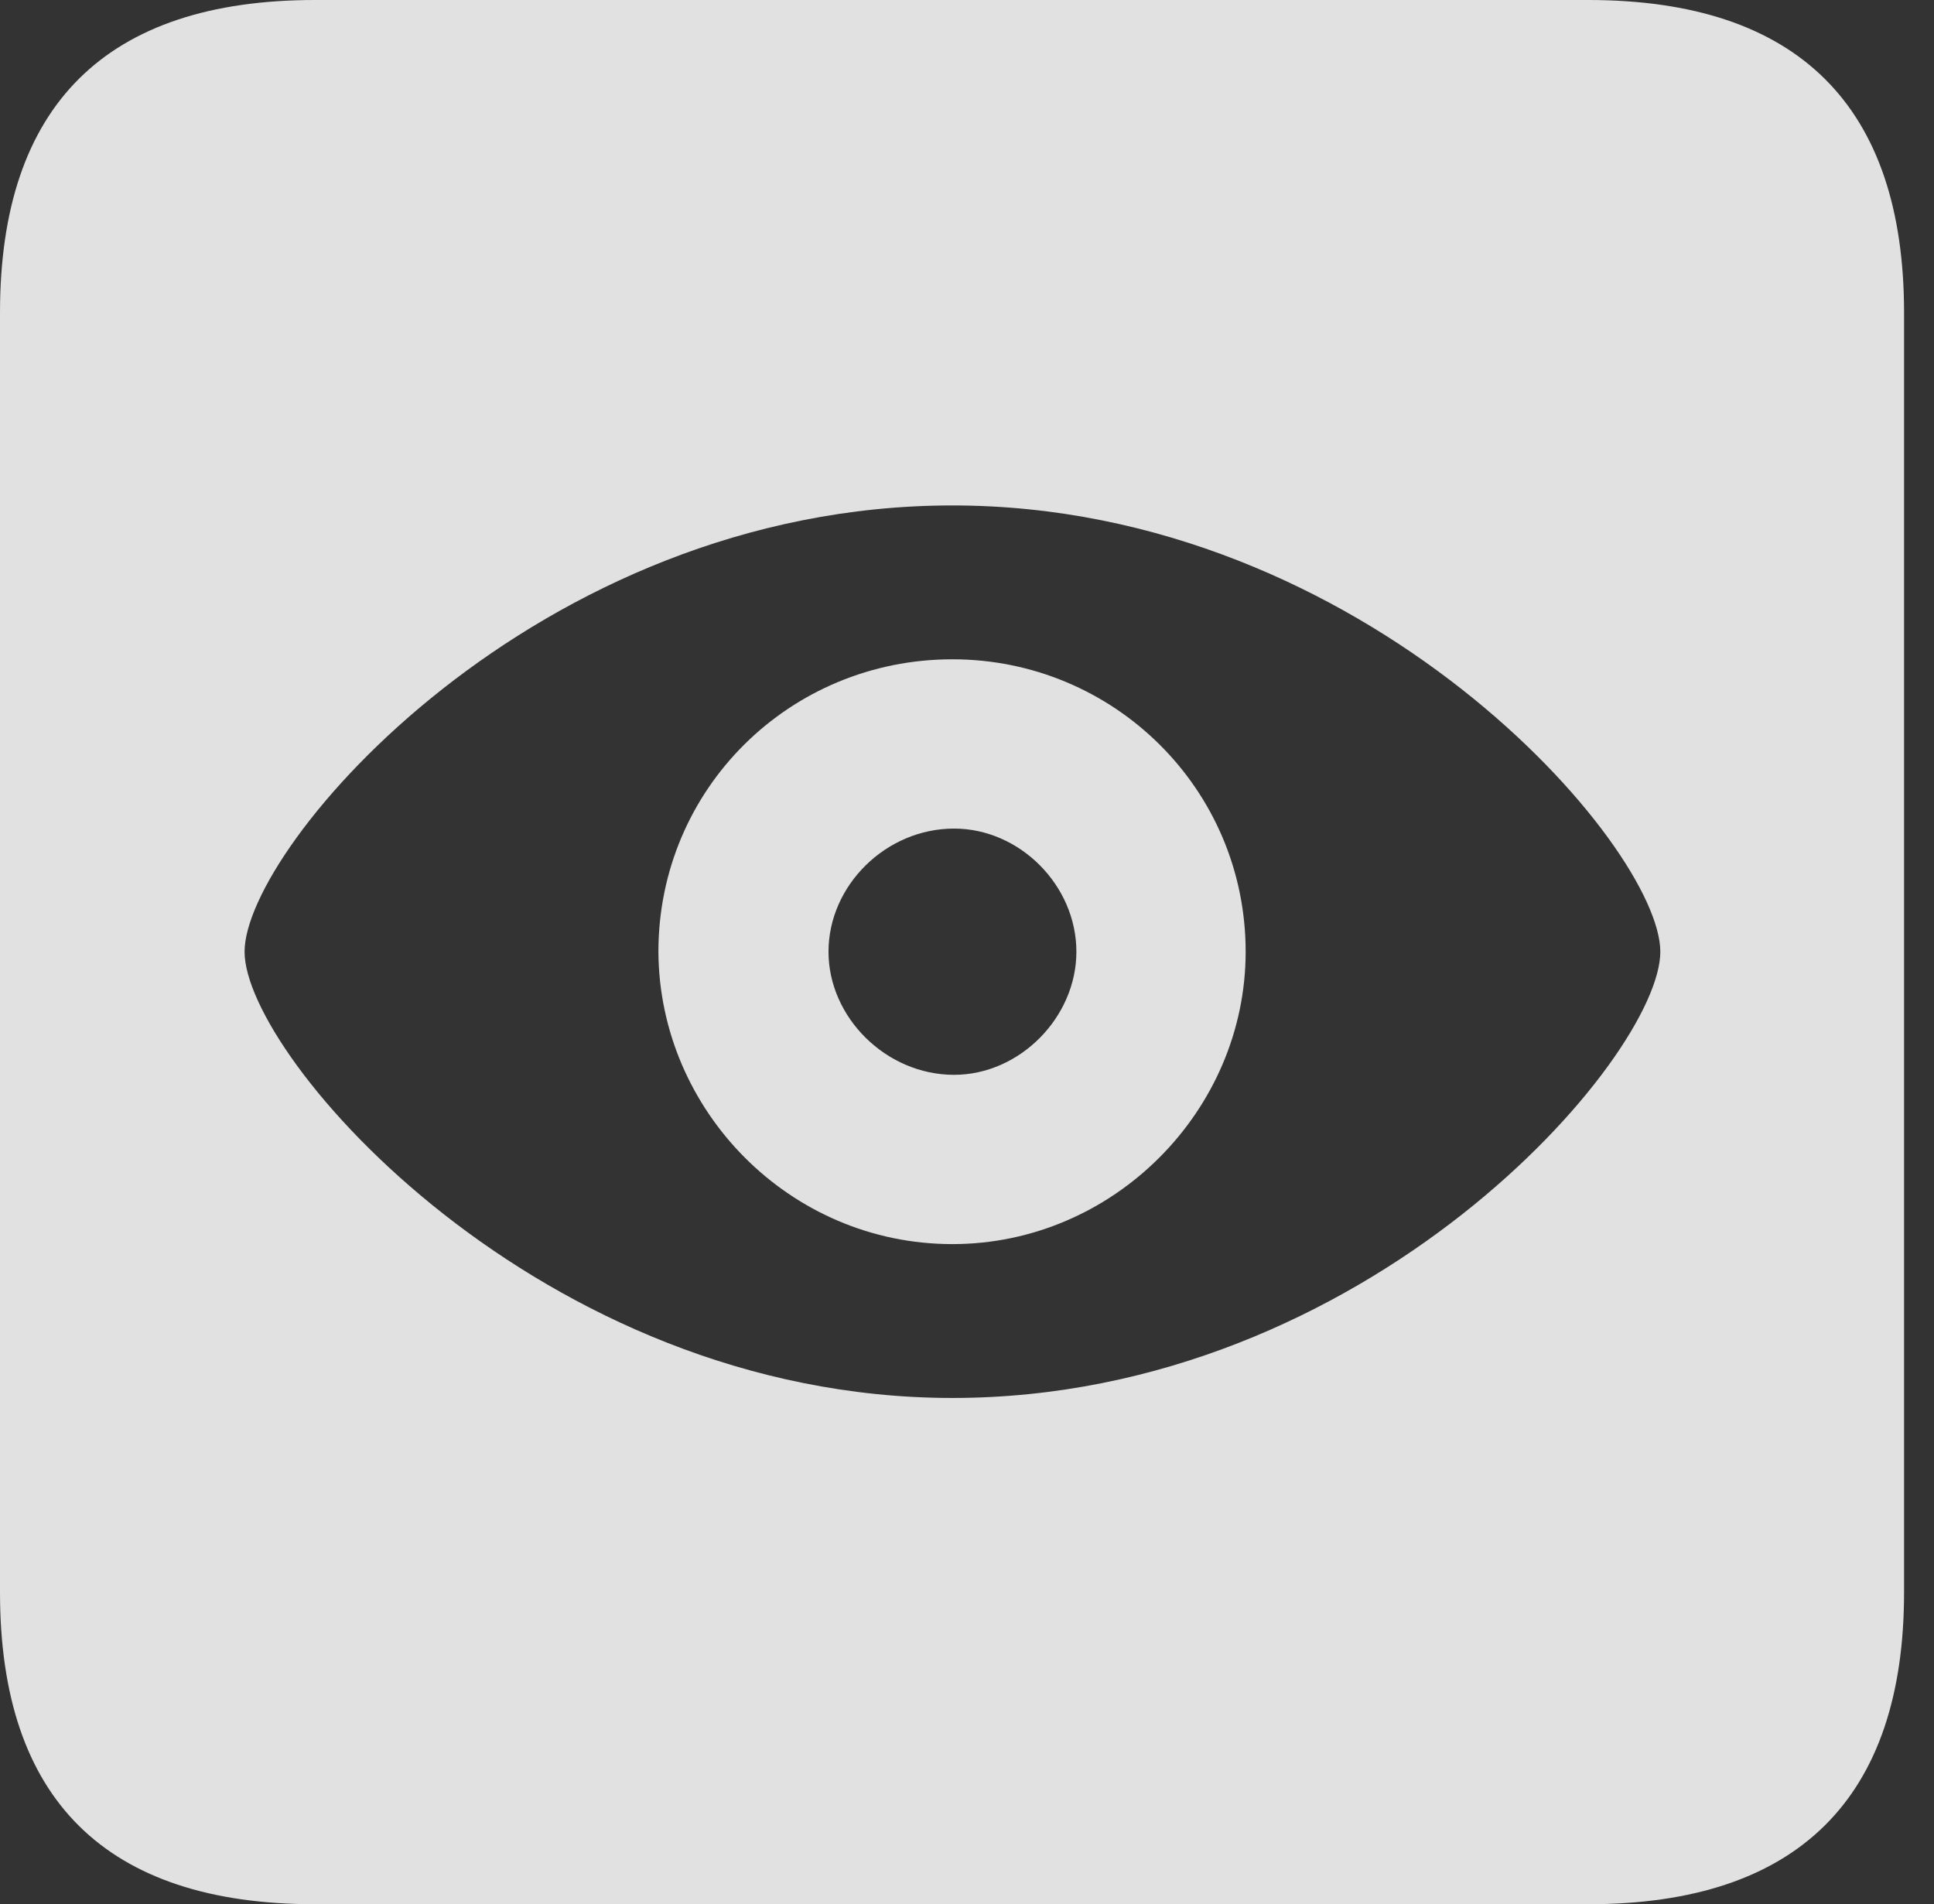 <?xml version="1.0" encoding="UTF-8"?>
<!--Generator: Apple Native CoreSVG 326-->
<!DOCTYPE svg
PUBLIC "-//W3C//DTD SVG 1.1//EN"
       "http://www.w3.org/Graphics/SVG/1.1/DTD/svg11.dtd">
<svg version="1.1" xmlns="http://www.w3.org/2000/svg" xmlns:xlink="http://www.w3.org/1999/xlink" viewBox="0 0 23.32 22.959">
 <rect x="0" y="0" width="23.32" height="22.959" fill="#333333" stroke="none"/>
 <g>
  <rect height="22.959" opacity="0" width="23.32" x="0" y="0"/>
  <path d="M22.959 3.77L22.959 19.199C22.959 21.68 21.68 22.959 19.15 22.959L3.799 22.959C1.279 22.959 0 21.699 0 19.199L0 3.77C0 1.27 1.279 0 3.799 0L19.15 0C21.68 0 22.959 1.279 22.959 3.77ZM2.949 11.475C2.949 12.744 6.514 16.855 11.484 16.855C16.494 16.855 20.02 12.744 20.02 11.475C20.02 10.205 16.475 6.094 11.484 6.094C6.465 6.094 2.949 10.205 2.949 11.475ZM15.02 11.475C15.02 13.389 13.428 15 11.484 15C9.521 15 7.949 13.389 7.939 11.475C7.939 9.512 9.521 7.949 11.484 7.949C13.428 7.949 15.02 9.512 15.02 11.475ZM9.99 11.475C9.99 12.266 10.684 12.959 11.504 12.959C12.295 12.959 12.979 12.266 12.979 11.475C12.979 10.674 12.295 9.99 11.504 9.99C10.684 9.99 9.99 10.674 9.99 11.475Z" fill="white" fill-opacity="0.85"/>
 </g>
</svg>

